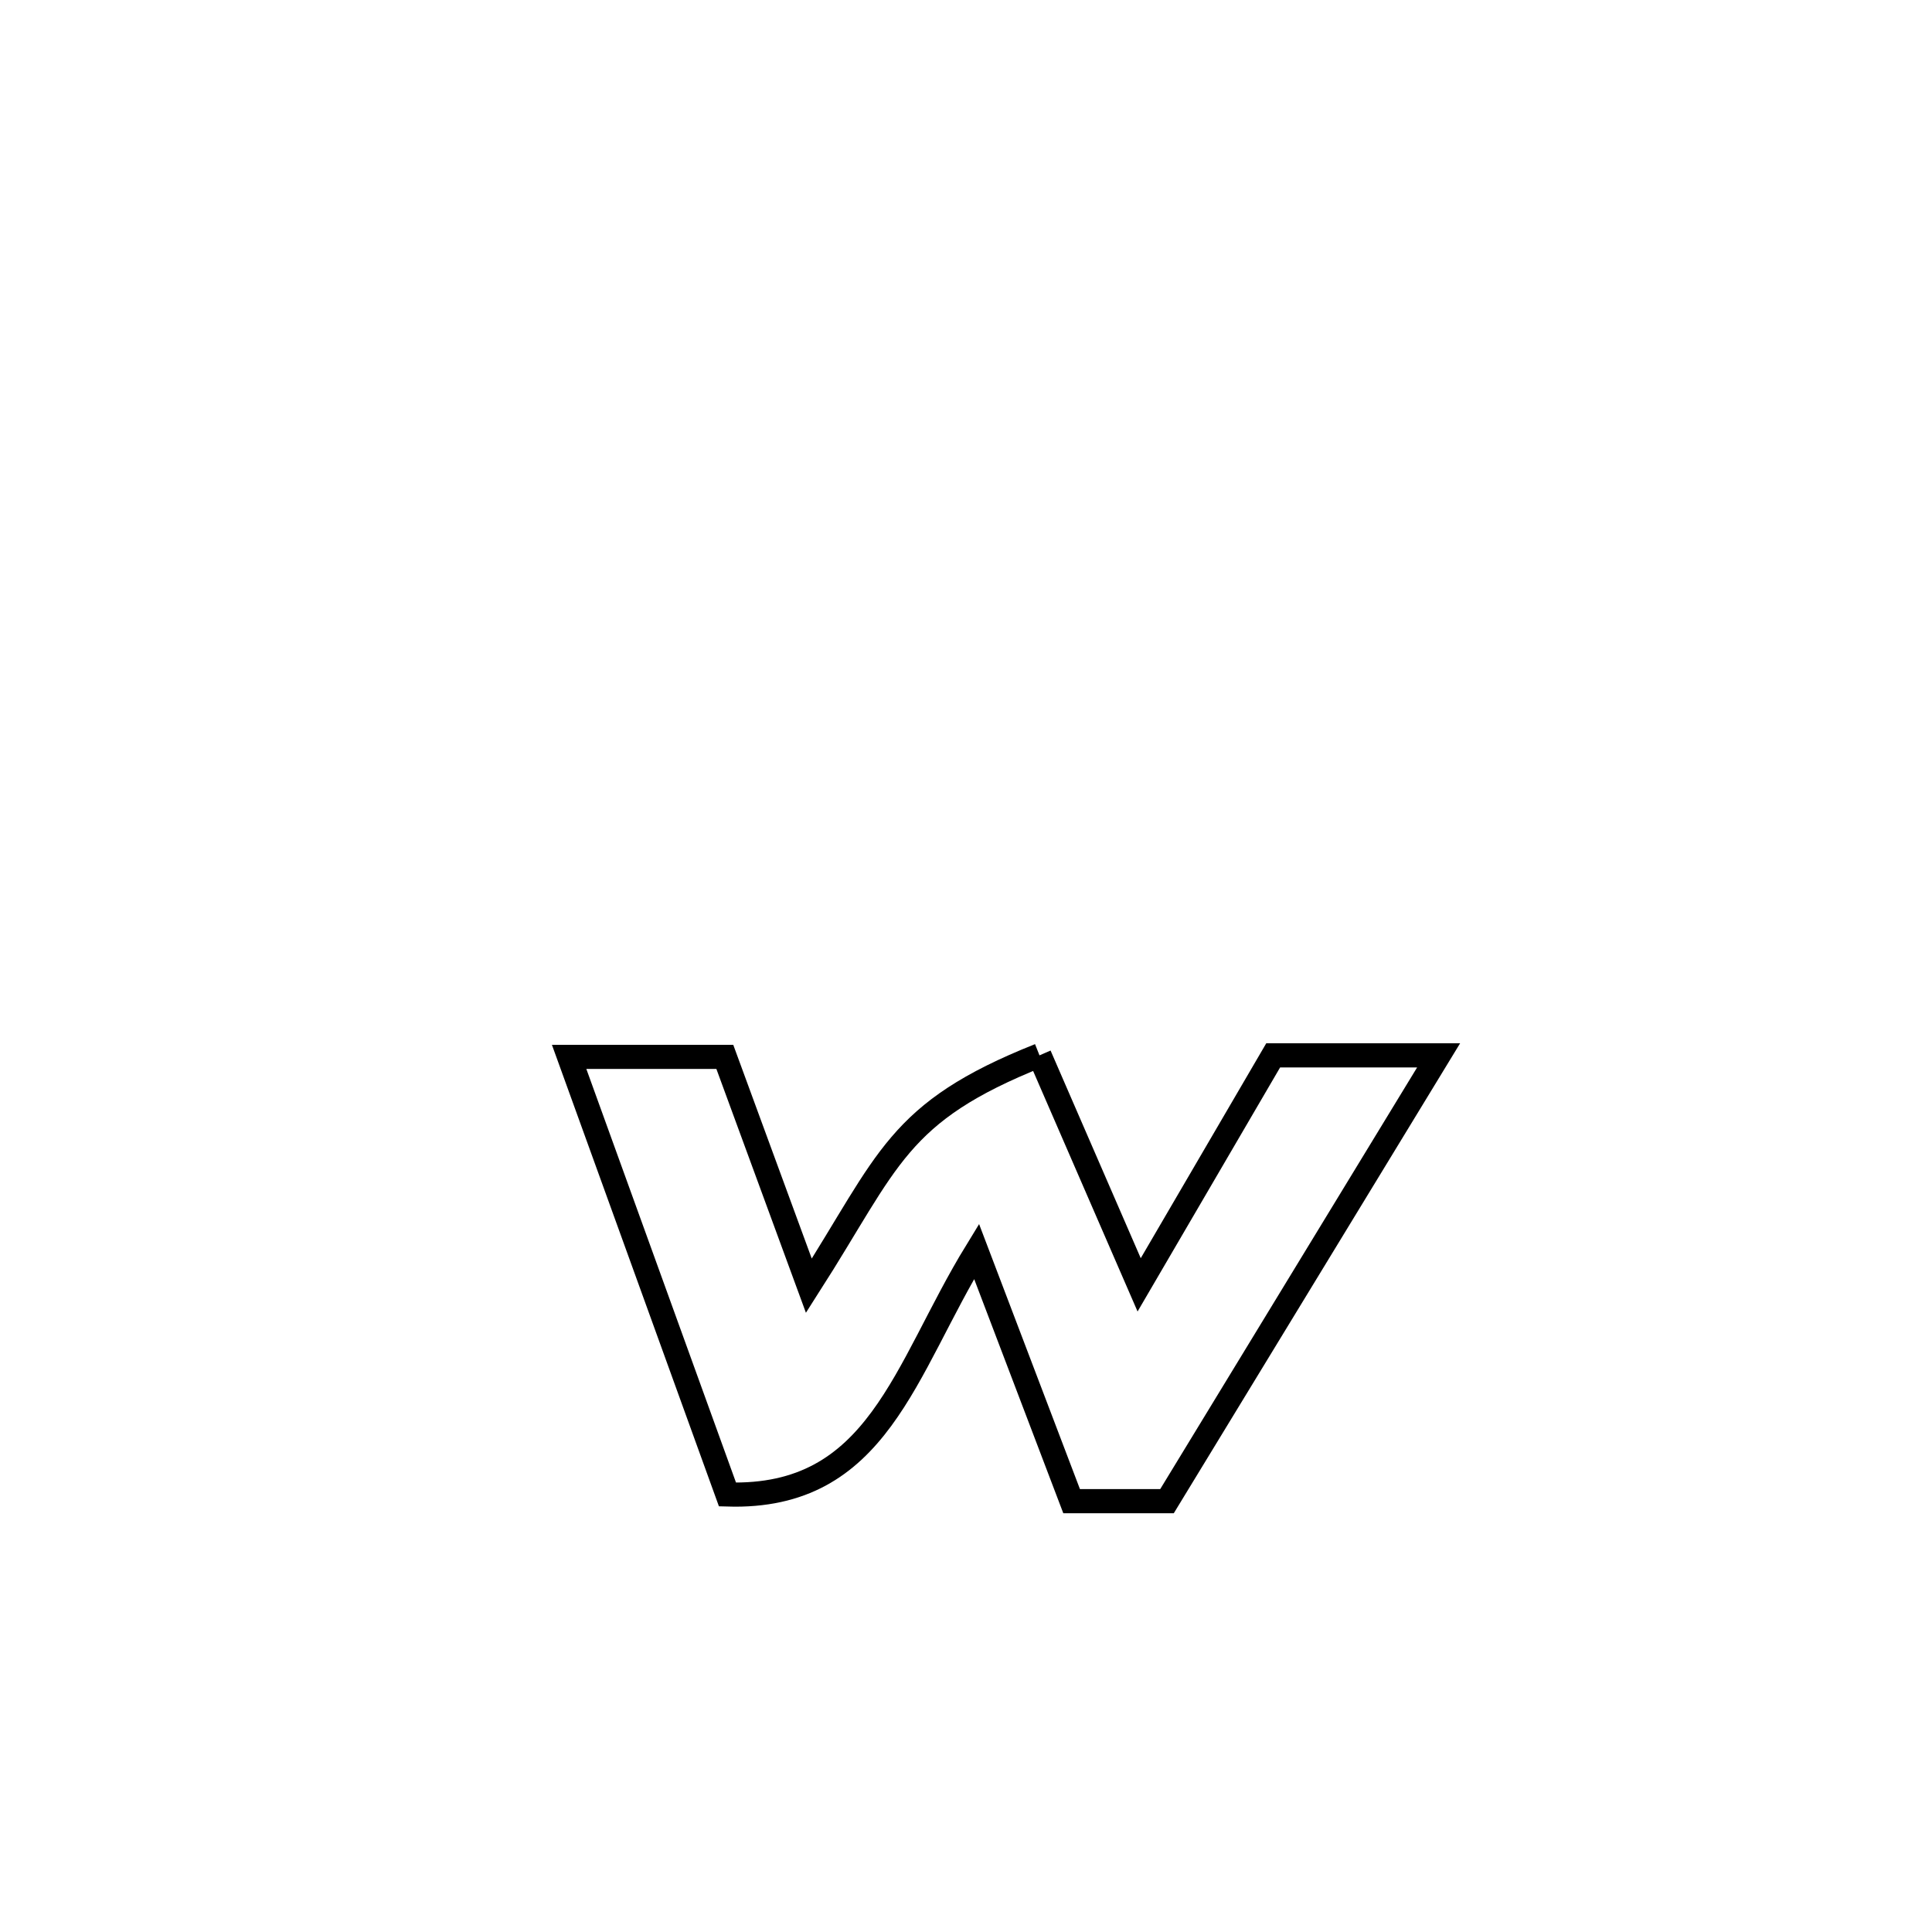 <svg xmlns="http://www.w3.org/2000/svg" viewBox="0.0 0.0 24.0 24.0" height="200px" width="200px"><path fill="none" stroke="black" stroke-width=".3" stroke-opacity="1.0"  filling="0" d="M12.913 13.11 L12.913 13.11 C13.326 14.06 13.738 15.011 14.151 15.961 L14.151 15.961 C14.486 15.388 15.472 13.699 15.816 13.11 L15.816 13.11 C16.501 13.11 17.186 13.11 17.871 13.11 L17.871 13.11 C16.746 14.956 15.622 16.802 14.497 18.648 L14.497 18.648 C14.102 18.648 13.707 18.648 13.312 18.648 L13.312 18.648 C12.918 17.613 12.524 16.579 12.131 15.545 L12.131 15.545 C11.231 17.013 10.911 18.622 9.037 18.565 L9.037 18.565 C8.381 16.753 7.726 14.941 7.07 13.129 L7.07 13.129 C7.715 13.129 8.359 13.129 9.004 13.129 L9.004 13.129 C9.352 14.076 9.7 15.024 10.048 15.972 L10.048 15.972 C11.047 14.41 11.135 13.818 12.913 13.11 L12.913 13.11"></path></svg>